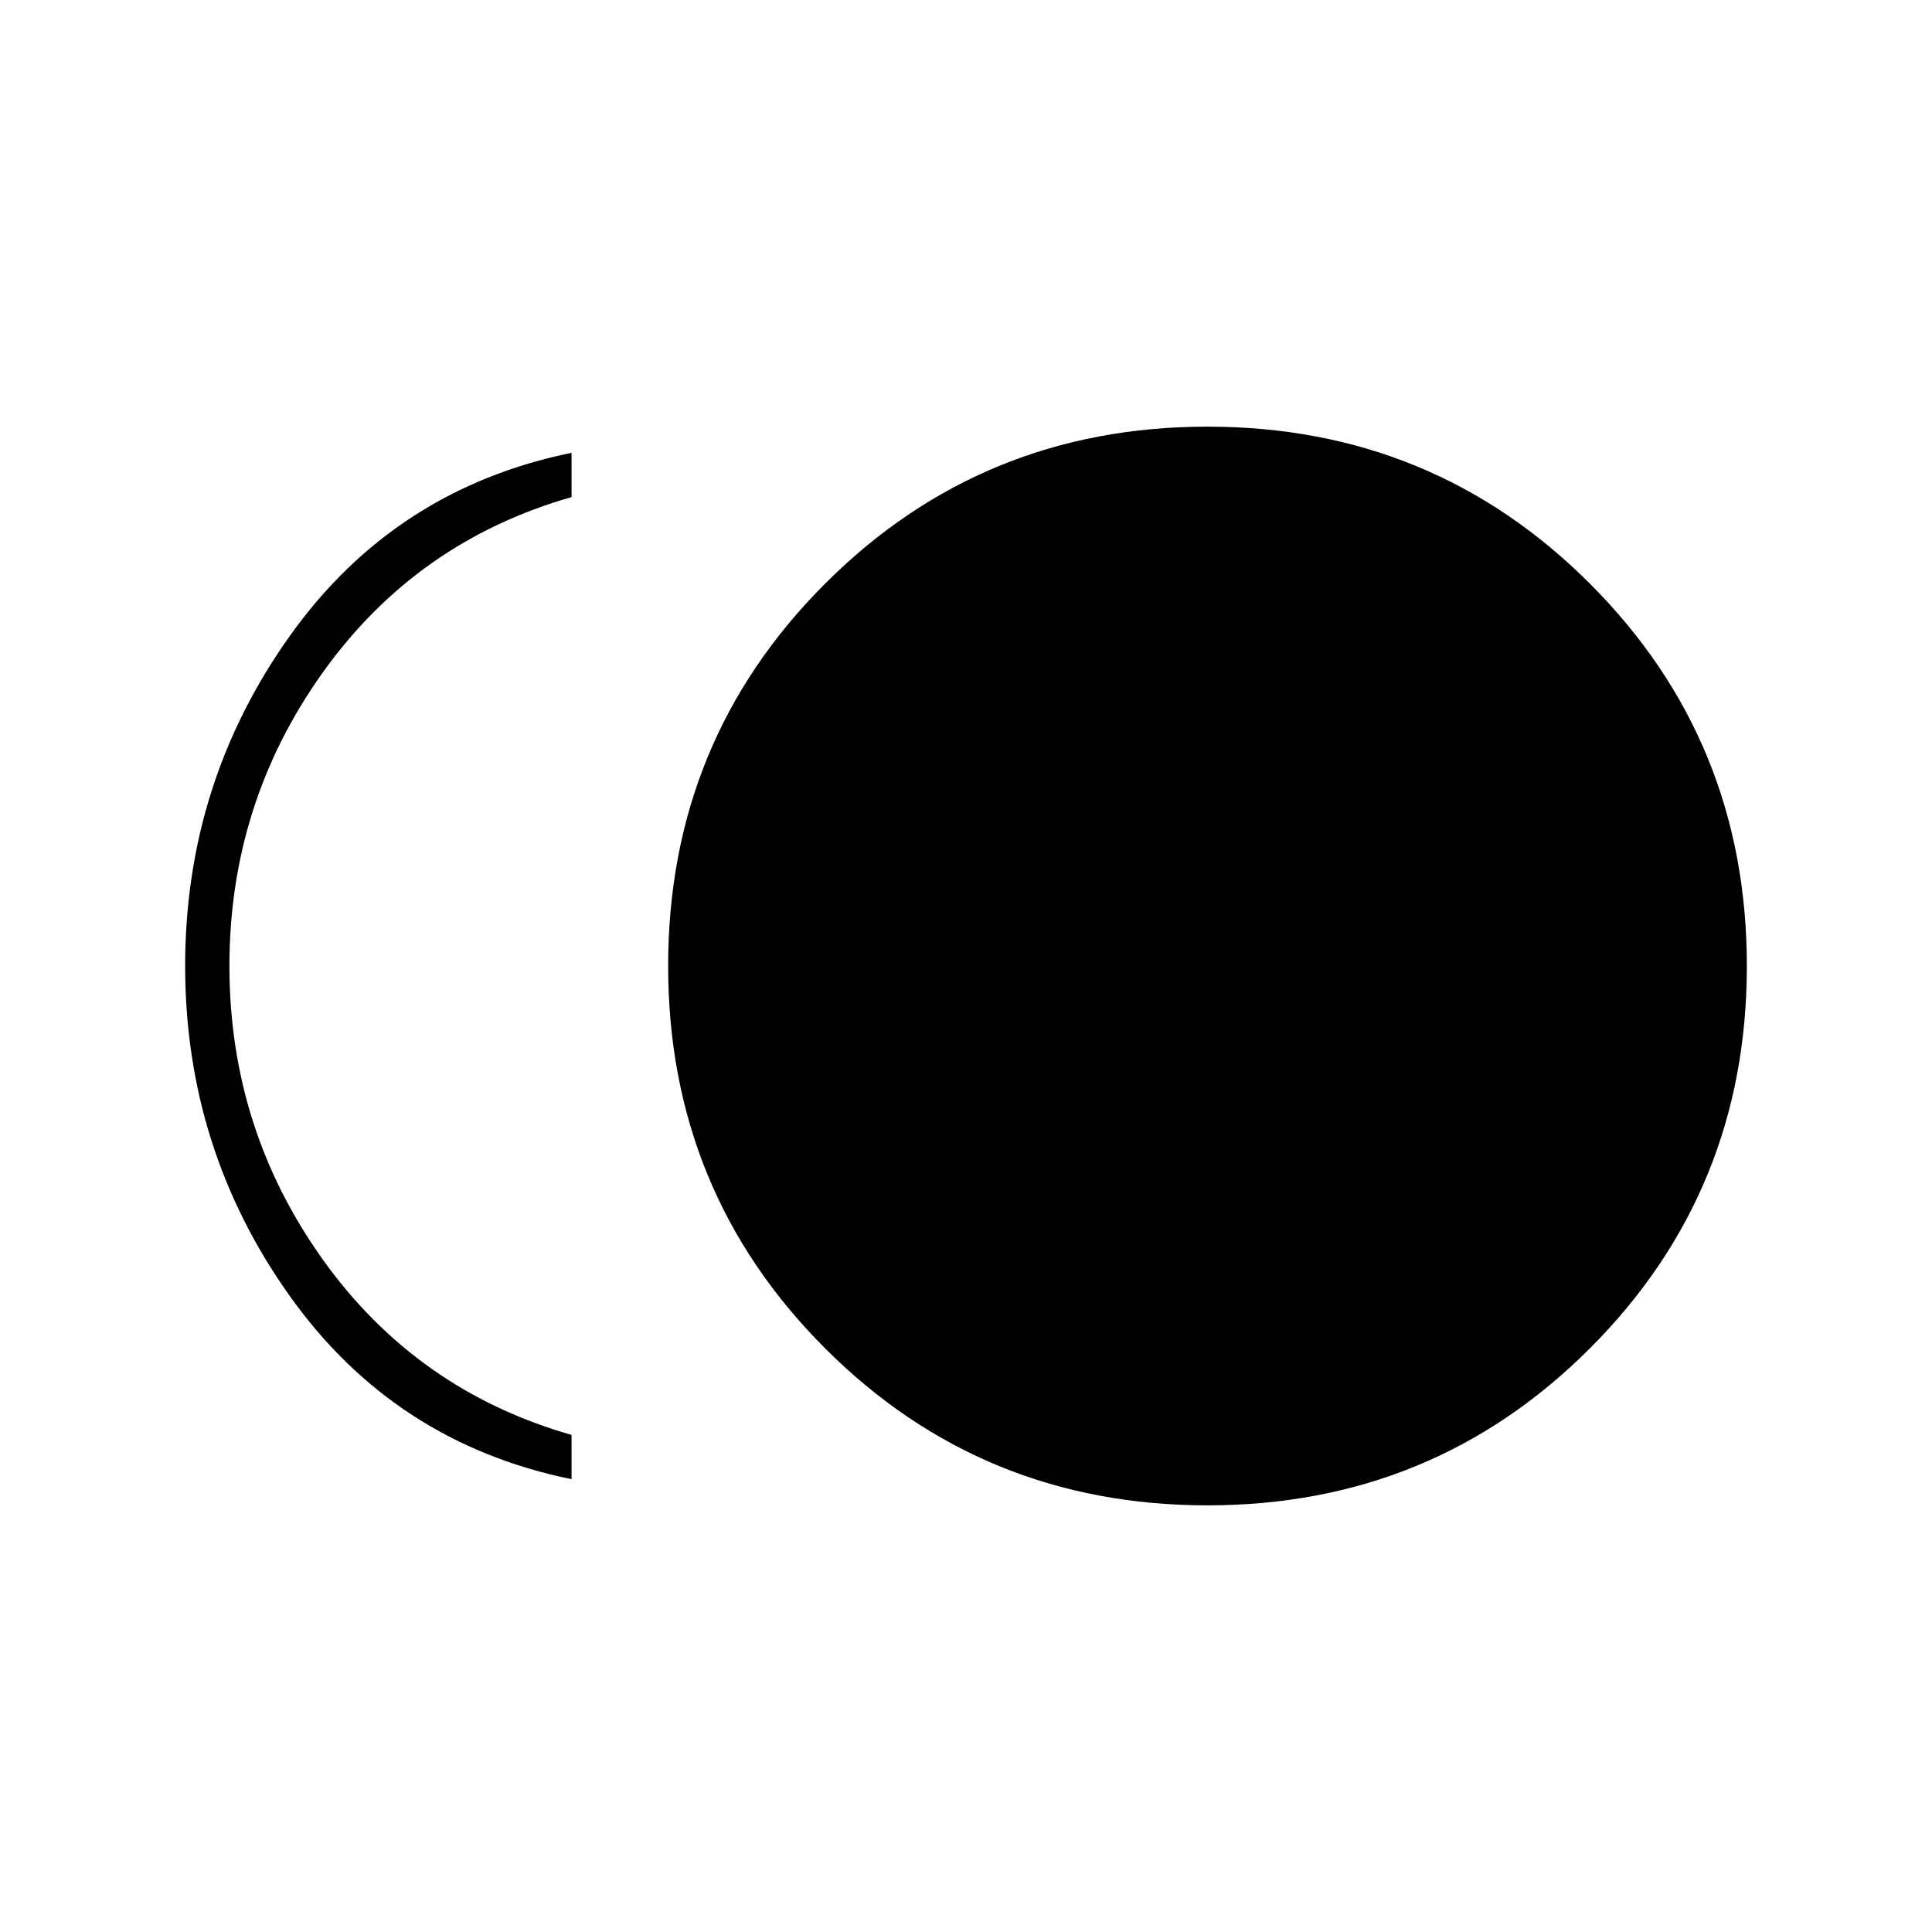 <svg xmlns="http://www.w3.org/2000/svg" width="48" height="48"><path d="M30 37.4q-5.6 0-9.5-3.9-3.9-3.9-3.9-9.5t3.9-9.5q3.9-3.9 9.5-3.9t9.5 3.9q3.9 3.9 3.9 9.5t-3.9 9.5q-3.9 3.9-9.5 3.9zm-15.8-.65q-4.4-.9-7-4.55-2.6-3.65-2.6-8.2 0-4.55 2.6-8.2 2.6-3.65 7-4.55v1.1q-3.85 1.1-6.175 4.35Q5.7 19.95 5.7 24t2.325 7.3q2.325 3.25 6.175 4.35z"/></svg>